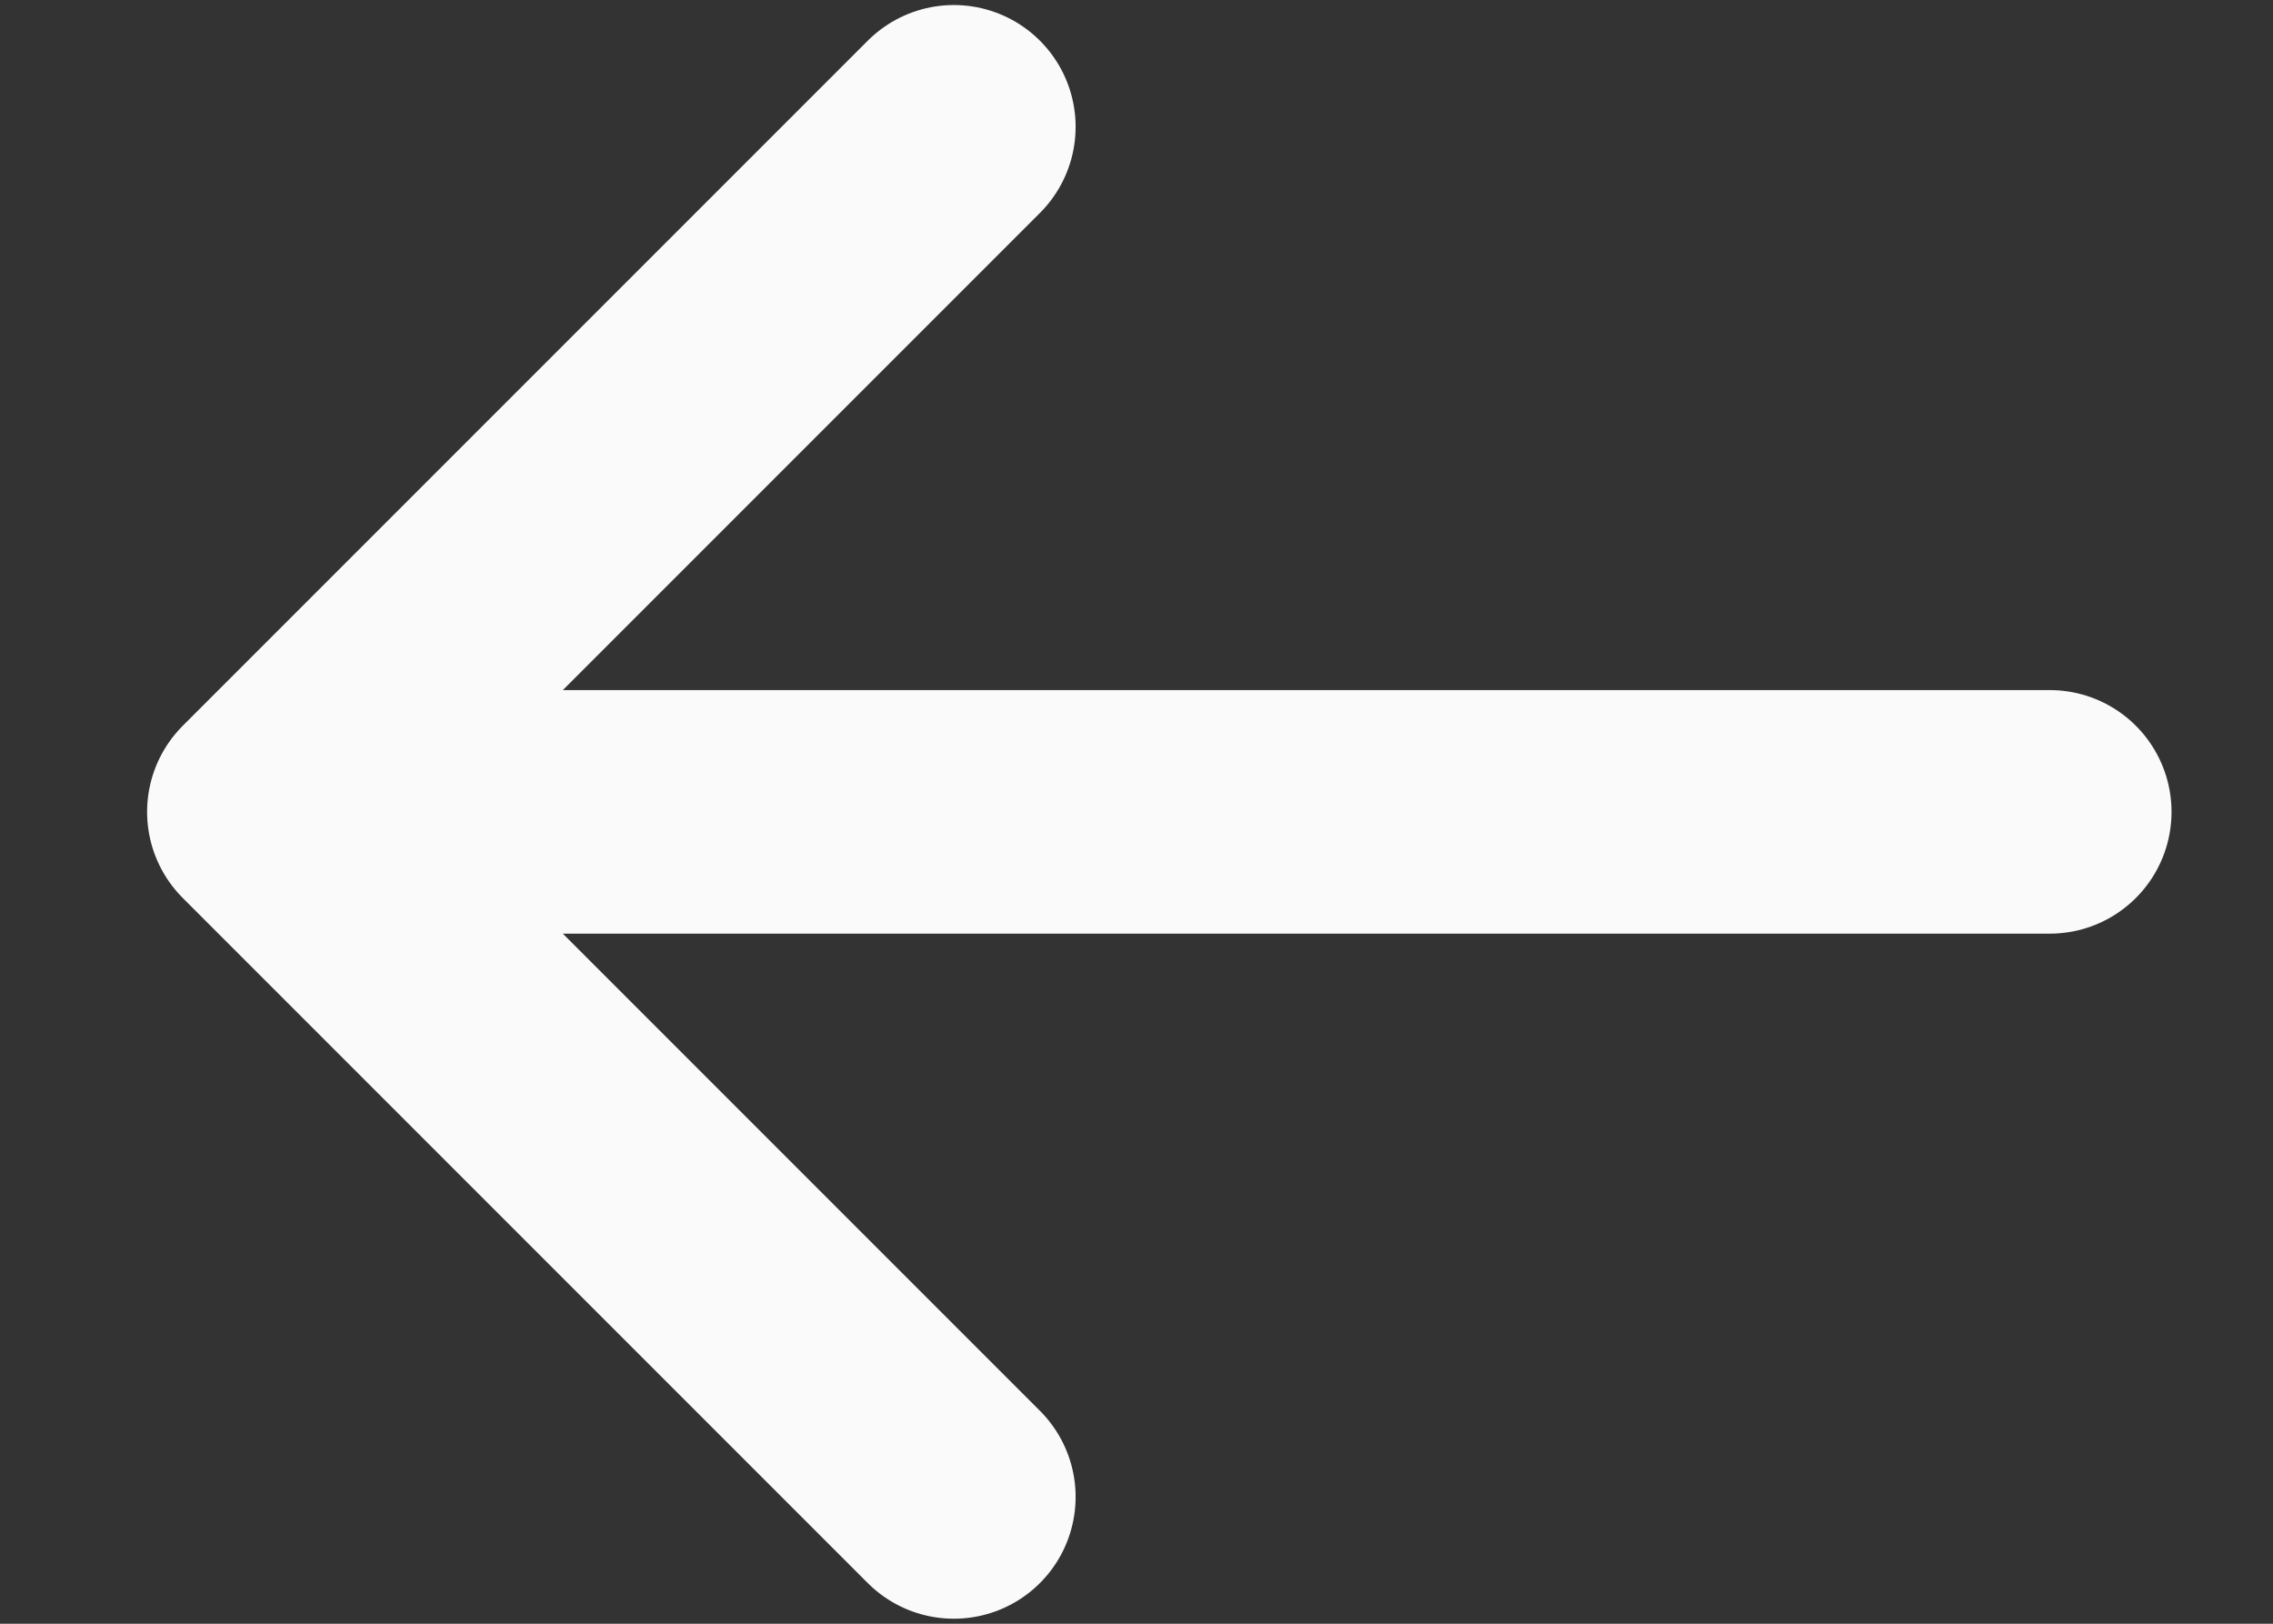 <svg width="14" height="10" viewBox="0 0 14 10" fill="none" xmlns="http://www.w3.org/2000/svg">
<rect x="0" y="0" width="14" height="10" fill="#333333" stroke="none"/>
<path d="M12.625 5H1.656M1.656 5L5.875 0.781M1.656 5L5.875 9.219" stroke="#FAFAFA" stroke-width="1.5" stroke-linecap="round" stroke-linejoin="round"/>
</svg>
